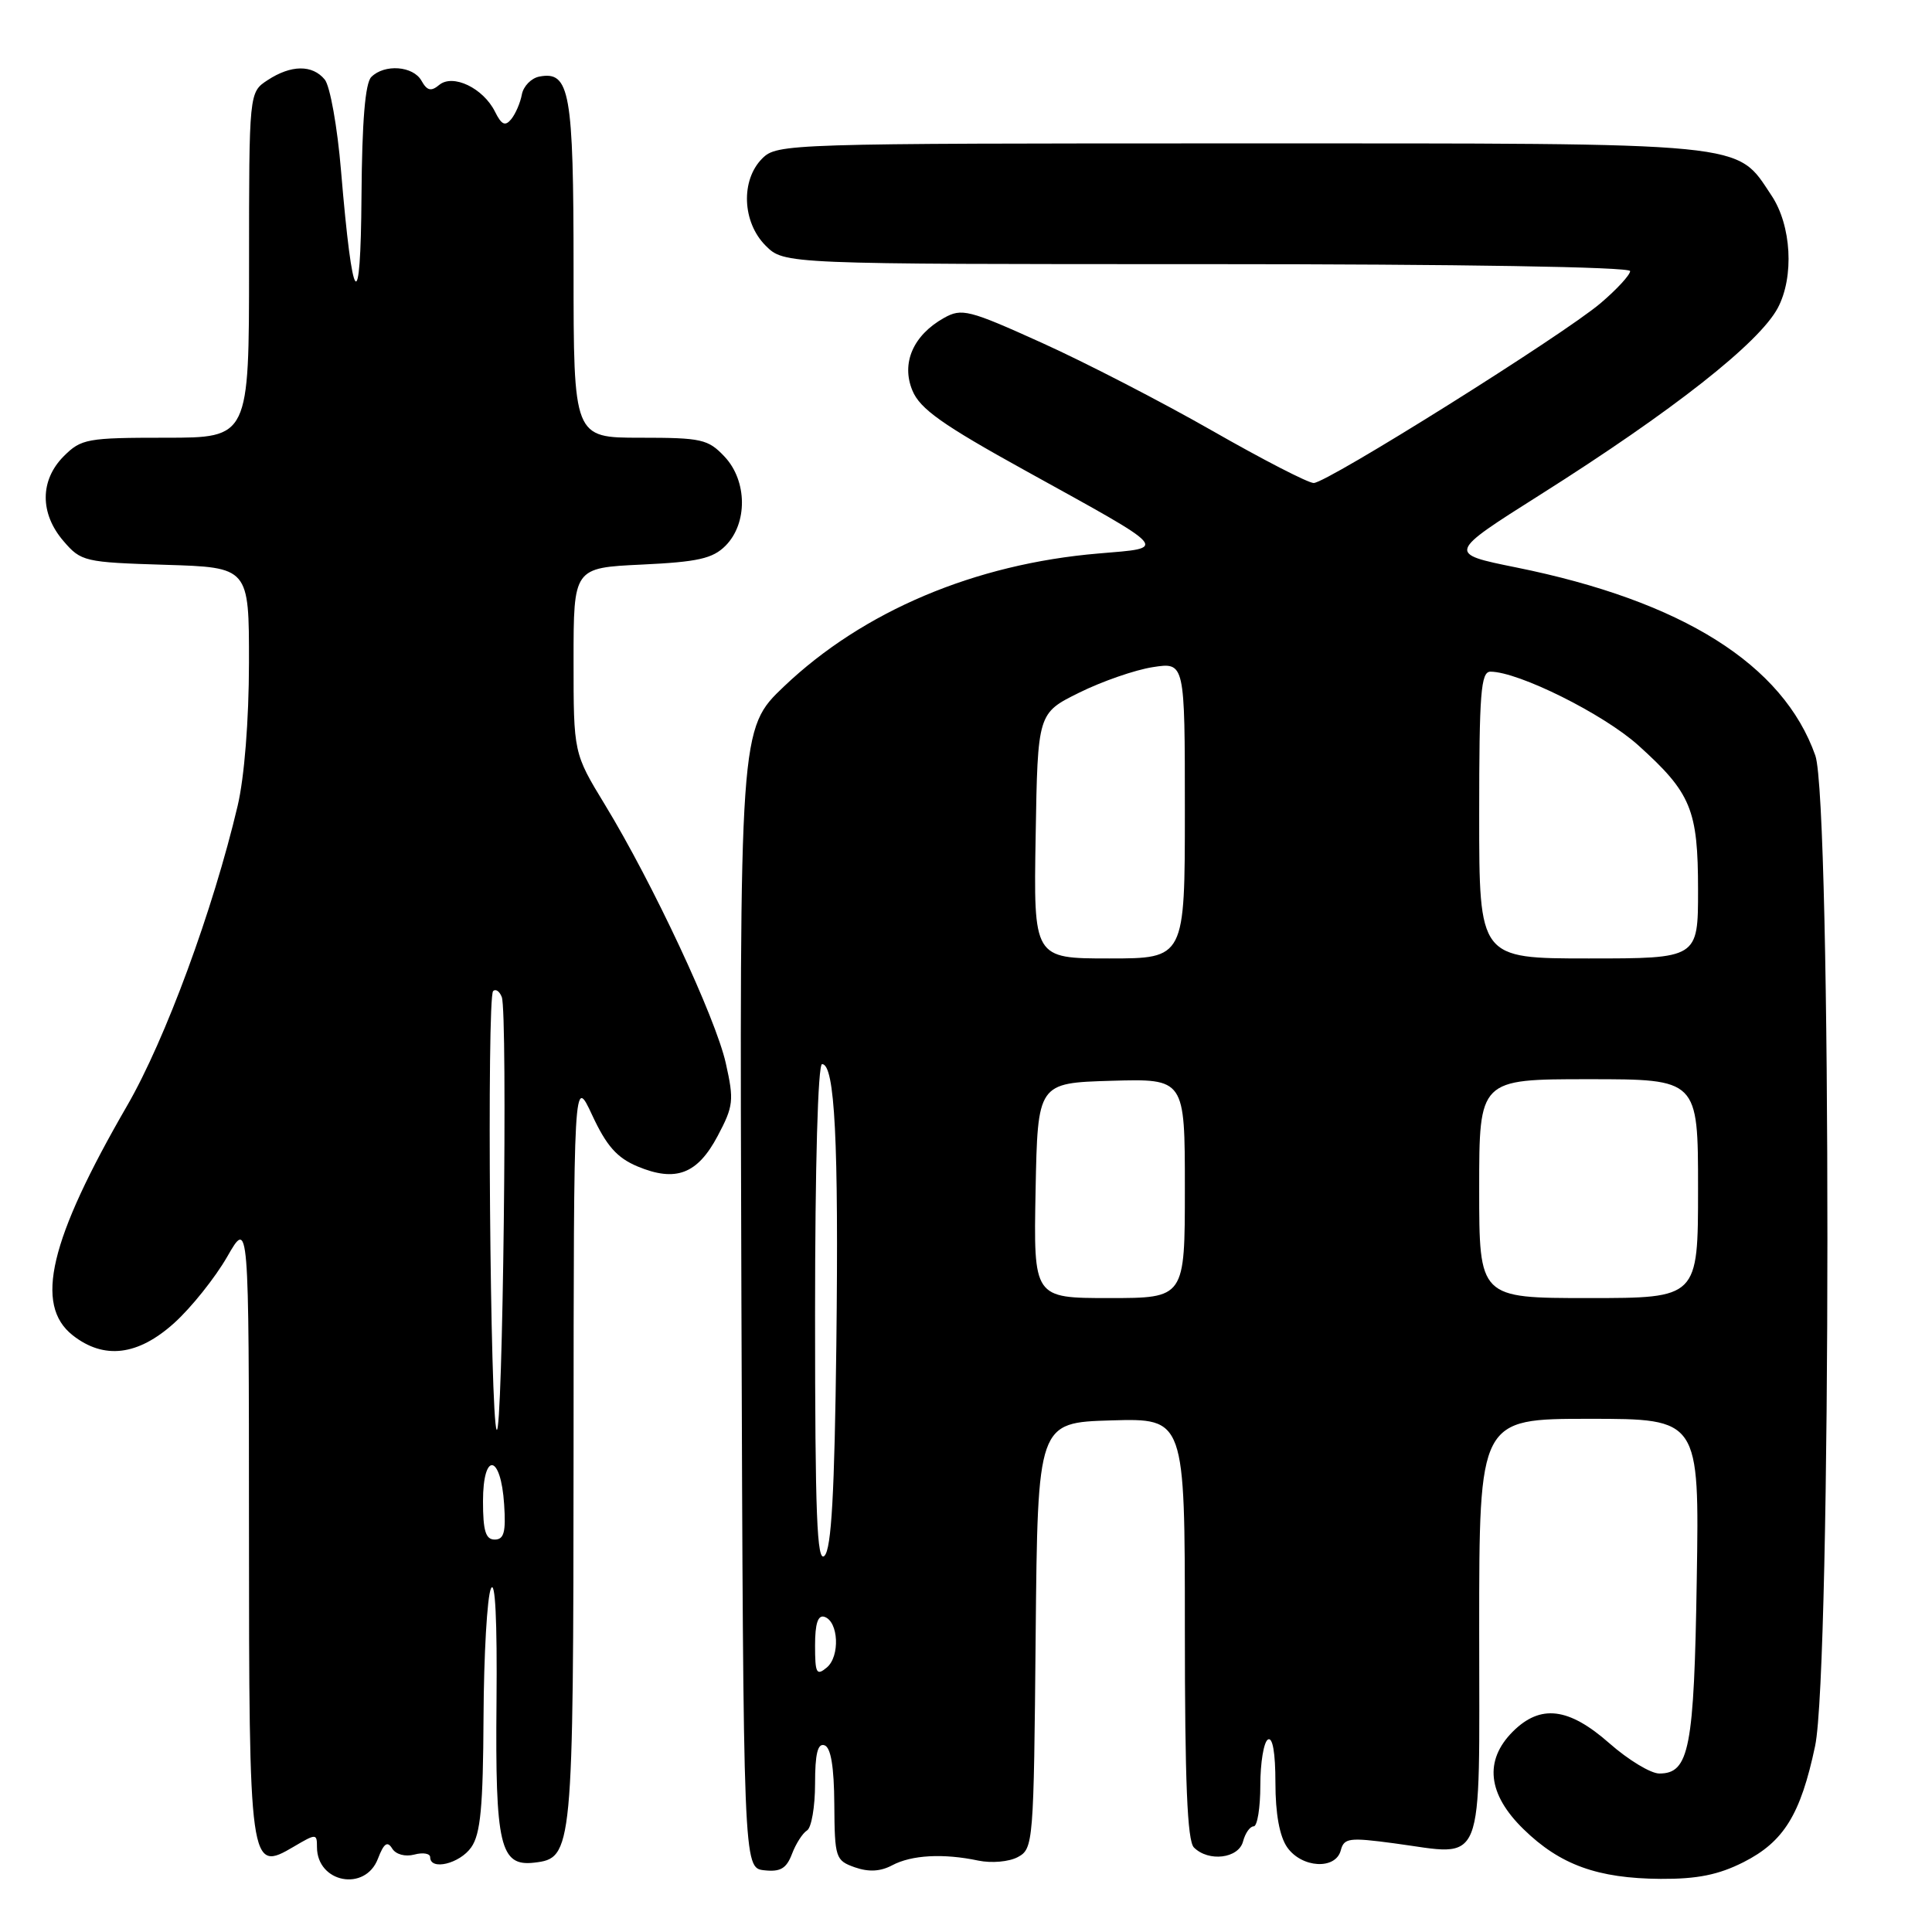 <?xml version="1.0" encoding="UTF-8" standalone="no"?>
<!DOCTYPE svg PUBLIC "-//W3C//DTD SVG 1.1//EN" "http://www.w3.org/Graphics/SVG/1.1/DTD/svg11.dtd" >
<svg xmlns="http://www.w3.org/2000/svg" xmlns:xlink="http://www.w3.org/1999/xlink" version="1.1" viewBox="0 0 256 256">
 <g >
 <path fill="currentColor"
d=" M 50.08 246.28 C 50.86 244.25 51.33 243.91 51.96 244.93 C 52.44 245.72 53.68 246.06 54.90 245.74 C 56.05 245.43 57.00 245.60 57.00 246.09 C 57.00 247.90 60.92 246.95 62.44 244.78 C 63.68 243.02 64.01 239.43 64.07 227.53 C 64.11 219.26 64.55 211.60 65.05 210.50 C 65.62 209.23 65.89 214.68 65.79 225.50 C 65.61 244.55 66.26 247.34 70.79 246.81 C 75.90 246.22 75.97 245.48 76.00 192.00 C 76.02 142.50 76.02 142.50 78.48 147.79 C 80.37 151.85 81.76 153.42 84.48 154.56 C 89.54 156.67 92.41 155.58 95.09 150.53 C 97.19 146.57 97.28 145.82 96.17 140.87 C 94.82 134.85 86.50 117.05 80.17 106.65 C 76.00 99.80 76.00 99.80 76.00 87.52 C 76.00 75.24 76.00 75.24 85.03 74.81 C 92.46 74.46 94.43 74.02 96.13 72.32 C 99.08 69.36 99.03 63.73 96.02 60.52 C 93.83 58.19 92.97 58.00 84.83 58.00 C 76.00 58.00 76.00 58.00 76.00 35.69 C 76.00 12.13 75.51 9.37 71.45 10.15 C 70.39 10.36 69.36 11.42 69.15 12.51 C 68.95 13.61 68.32 15.07 67.75 15.78 C 66.94 16.77 66.46 16.55 65.59 14.80 C 64.03 11.67 60.01 9.74 58.19 11.26 C 57.12 12.15 56.59 12.02 55.85 10.70 C 54.75 8.73 50.95 8.45 49.20 10.20 C 48.39 11.01 47.97 16.09 47.90 25.95 C 47.79 42.20 46.72 40.91 45.19 22.65 C 44.71 16.84 43.73 11.38 43.03 10.54 C 41.39 8.55 38.57 8.58 35.46 10.62 C 33.00 12.23 33.00 12.23 33.00 35.12 C 33.00 58.00 33.00 58.00 21.95 58.00 C 11.56 58.00 10.76 58.14 8.45 60.45 C 5.28 63.63 5.26 68.03 8.41 71.69 C 10.74 74.41 11.19 74.51 21.91 74.84 C 33.00 75.18 33.00 75.18 32.99 87.84 C 32.98 95.47 32.38 102.99 31.49 106.77 C 28.23 120.59 21.91 137.75 16.85 146.50 C 6.56 164.29 4.52 172.90 9.63 176.93 C 13.78 180.19 18.28 179.64 23.09 175.30 C 25.35 173.26 28.49 169.32 30.09 166.55 C 32.98 161.50 32.98 161.50 32.99 202.06 C 33.00 247.66 33.07 248.14 38.93 244.69 C 41.90 242.94 42.00 242.95 42.00 244.74 C 42.00 249.49 48.40 250.71 50.08 246.28 Z  M 231.02 246.75 C 236.37 244.04 238.59 240.44 240.51 231.36 C 242.67 221.19 242.69 106.21 240.54 100.11 C 236.28 88.04 222.92 79.64 200.91 75.19 C 191.77 73.34 191.77 73.34 204.14 65.52 C 221.68 54.43 233.10 45.44 235.57 40.80 C 237.76 36.66 237.38 29.87 234.73 25.90 C 229.96 18.75 232.53 19.00 164.25 19.00 C 104.33 19.00 102.96 19.04 101.00 21.00 C 98.13 23.87 98.34 29.44 101.45 32.55 C 103.91 35.00 103.91 35.00 159.95 35.00 C 193.49 35.00 216.00 35.37 216.00 35.92 C 216.00 36.43 214.24 38.34 212.09 40.17 C 207.13 44.39 175.84 64.00 174.07 64.00 C 173.34 64.00 167.28 60.88 160.62 57.07 C 153.95 53.26 143.80 48.02 138.06 45.43 C 128.36 41.04 127.43 40.81 125.08 42.13 C 121.00 44.42 119.39 48.12 120.90 51.75 C 121.90 54.18 124.88 56.29 135.83 62.34 C 155.29 73.10 154.81 72.55 145.56 73.34 C 129.17 74.72 114.37 80.98 103.89 90.95 C 97.99 96.57 97.99 96.57 98.24 172.03 C 98.50 247.50 98.50 247.50 101.25 247.82 C 103.40 248.06 104.20 247.60 104.94 245.66 C 105.45 244.31 106.35 242.90 106.94 242.54 C 107.52 242.18 108.00 239.40 108.00 236.36 C 108.00 232.38 108.35 230.95 109.25 231.26 C 110.09 231.54 110.52 234.09 110.55 239.08 C 110.60 246.19 110.71 246.52 113.27 247.43 C 115.11 248.07 116.66 247.99 118.22 247.16 C 120.79 245.79 125.00 245.56 129.64 246.54 C 131.39 246.90 133.70 246.70 134.87 246.07 C 136.92 244.97 136.98 244.23 137.23 216.72 C 137.50 188.50 137.50 188.50 147.25 188.21 C 157.00 187.93 157.00 187.93 157.00 215.76 C 157.00 236.08 157.32 243.92 158.20 244.80 C 160.15 246.75 164.12 246.26 164.71 244.00 C 165.00 242.90 165.63 242.00 166.12 242.00 C 166.60 242.00 167.00 239.55 167.00 236.56 C 167.00 233.57 167.45 230.84 168.00 230.50 C 168.63 230.11 169.00 232.25 169.00 236.22 C 169.00 240.34 169.55 243.33 170.56 244.78 C 172.49 247.53 176.98 247.79 177.66 245.18 C 178.09 243.54 178.77 243.45 184.74 244.25 C 196.94 245.88 196.00 248.24 196.00 215.98 C 196.00 188.00 196.00 188.00 210.59 188.00 C 225.17 188.00 225.17 188.00 224.83 209.25 C 224.48 231.70 223.84 235.00 219.87 235.00 C 218.73 235.00 215.76 233.20 213.26 231.00 C 207.86 226.24 204.12 225.79 200.45 229.45 C 196.63 233.28 197.12 237.74 201.87 242.37 C 206.71 247.10 211.68 248.90 220.04 248.96 C 224.90 248.99 227.71 248.42 231.02 246.75 Z  M 64.00 198.92 C 64.00 192.31 66.37 192.66 66.80 199.33 C 67.05 203.02 66.78 204.00 65.55 204.00 C 64.35 204.00 64.00 202.85 64.00 198.92 Z  M 65.81 189.45 C 64.95 188.13 64.49 132.17 65.34 131.33 C 65.68 130.99 66.20 131.35 66.49 132.12 C 67.29 134.19 66.62 190.68 65.81 189.45 Z  M 108.00 218.04 C 108.00 215.12 108.38 213.96 109.25 214.24 C 111.12 214.86 111.33 219.48 109.55 220.96 C 108.19 222.09 108.00 221.73 108.00 218.04 Z  M 108.00 174.20 C 108.00 154.45 108.38 141.00 108.93 141.00 C 110.62 141.00 111.14 151.19 110.82 178.20 C 110.58 197.87 110.17 205.23 109.25 206.15 C 108.25 207.15 108.00 200.76 108.00 174.20 Z  M 137.22 157.75 C 137.50 143.50 137.50 143.50 147.25 143.21 C 157.00 142.93 157.00 142.93 157.00 157.46 C 157.00 172.00 157.00 172.00 146.97 172.00 C 136.95 172.00 136.95 172.00 137.22 157.75 Z  M 196.00 157.50 C 196.00 143.00 196.00 143.00 210.50 143.00 C 225.00 143.00 225.00 143.00 225.00 157.50 C 225.00 172.00 225.00 172.00 210.50 172.00 C 196.00 172.00 196.00 172.00 196.00 157.50 Z  M 137.23 110.75 C 137.50 94.50 137.50 94.50 143.00 91.78 C 146.03 90.28 150.41 88.76 152.75 88.40 C 157.00 87.74 157.00 87.74 157.00 107.37 C 157.00 127.00 157.00 127.00 146.98 127.00 C 136.95 127.00 136.95 127.00 137.23 110.75 Z  M 196.00 108.00 C 196.00 91.84 196.22 89.00 197.49 89.00 C 201.20 89.00 212.45 94.60 217.06 98.74 C 224.09 105.07 225.00 107.26 225.00 117.95 C 225.00 127.00 225.00 127.00 210.50 127.00 C 196.00 127.00 196.00 127.00 196.00 108.00 Z "/>
</g>
</svg>
